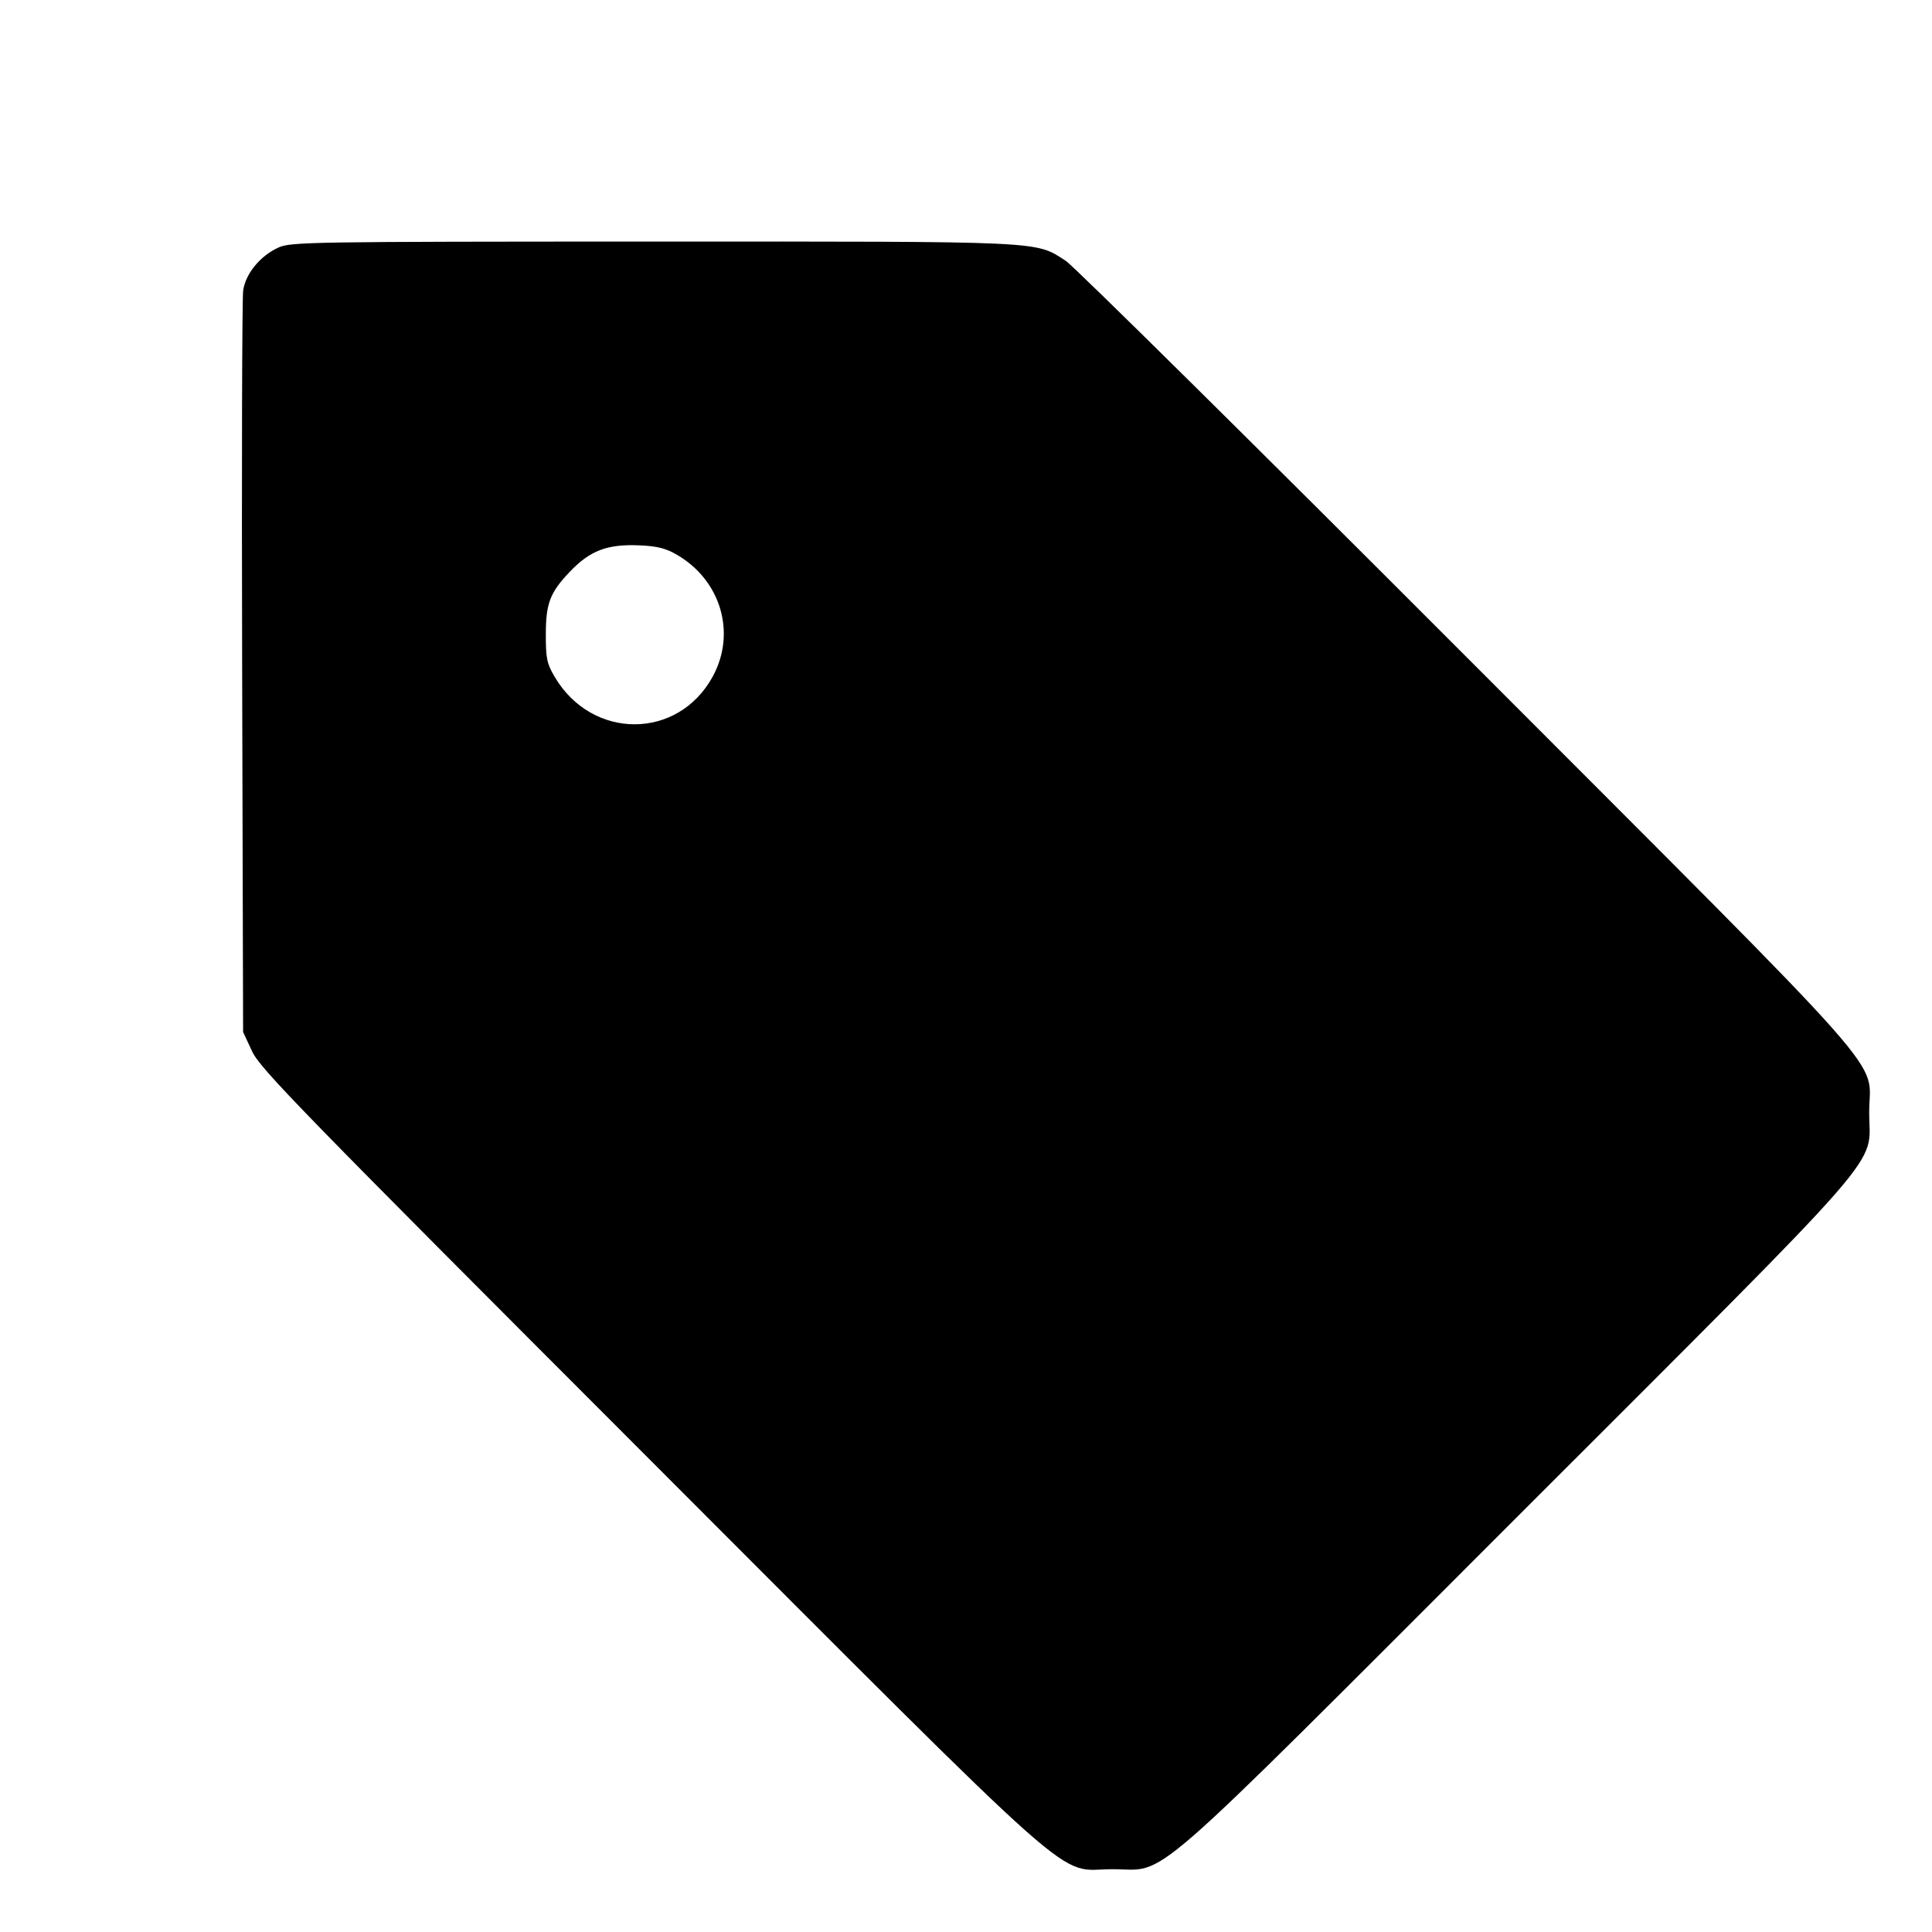 <svg fill="currentColor" viewBox="0 0 256 256" xmlns="http://www.w3.org/2000/svg"><path d="M36.903 32.796 C 34.482 33.896,32.542 36.254,32.222 38.489 C 32.077 39.496,32.016 62.016,32.086 88.533 L 32.213 136.747 33.404 139.307 C 34.479 141.616,39.630 146.905,86.098 193.404 C 144.908 252.255,139.741 247.680,147.404 247.680 C 154.901 247.680,150.615 251.411,201.013 201.013 C 251.409 150.617,247.682 154.898,247.677 147.413 C 247.671 139.876,252.462 145.295,194.389 87.131 C 166.206 58.904,142.281 35.249,141.222 34.565 C 137.119 31.915,138.926 31.999,86.417 32.009 C 41.101 32.018,38.524 32.059,36.903 32.796 M89.732 73.530 C 95.539 76.933,97.574 83.888,94.445 89.637 C 89.856 98.070,78.439 98.089,73.490 89.671 C 72.461 87.920,72.320 87.243,72.324 84.053 C 72.328 79.965,72.875 78.527,75.460 75.805 C 78.180 72.941,80.457 72.074,84.755 72.264 C 87.120 72.369,88.235 72.653,89.732 73.530 " stroke="none" fill-rule="evenodd"></path></svg>